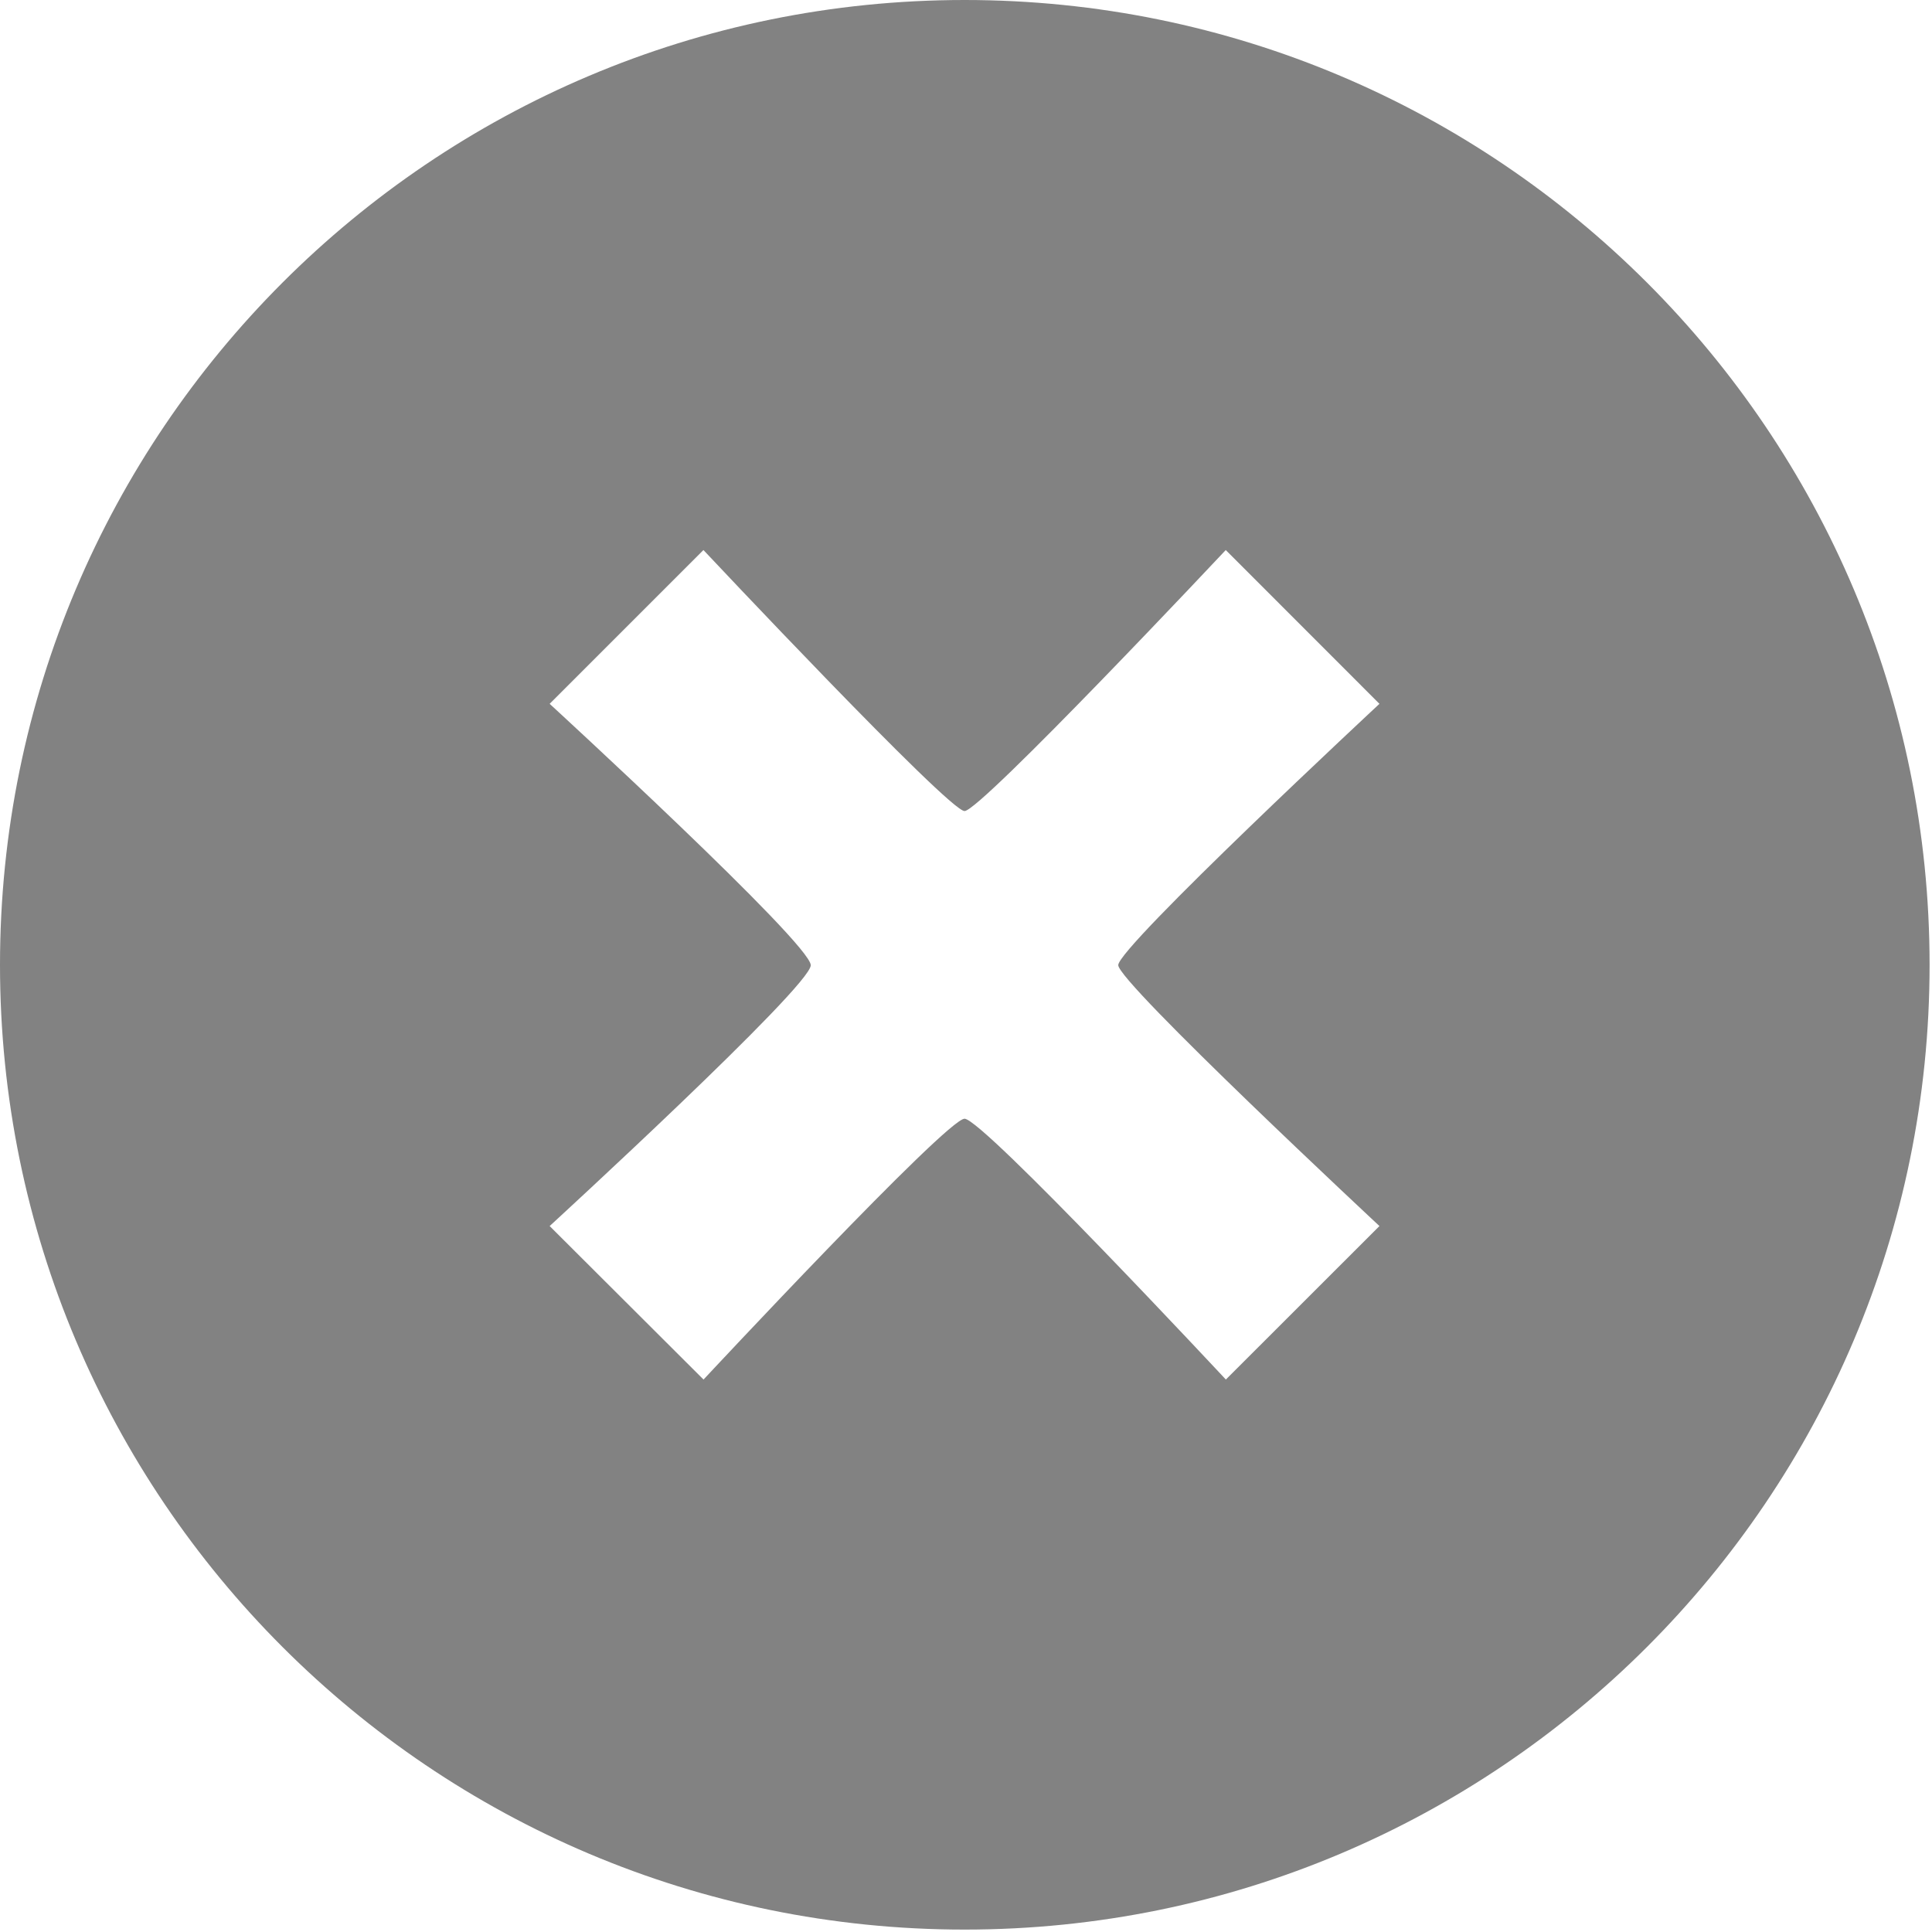 <svg xmlns="http://www.w3.org/2000/svg" width="20" height="20" viewBox="0 0 20 20">
    <path fill="#828282" fill-rule="nonzero" d="M9.986 0C4.47 0 0 4.472 0 9.988c0 5.515 4.47 9.987 9.986 9.987 5.518 0 9.989-4.473 9.989-9.987C19.975 4.472 15.504 0 9.985 0zm4.294 12.692l-1.59 1.589s-2.517-2.7-2.705-2.7c-.185 0-2.702 2.7-2.702 2.7L5.69 12.692s2.703-2.48 2.703-2.7c0-.225-2.703-2.706-2.703-2.706l1.592-1.592S9.82 8.396 9.985 8.396c.166 0 2.704-2.702 2.704-2.702l1.591 1.592s-2.704 2.517-2.704 2.705c0 .18 2.704 2.701 2.704 2.701z"/>
</svg>
